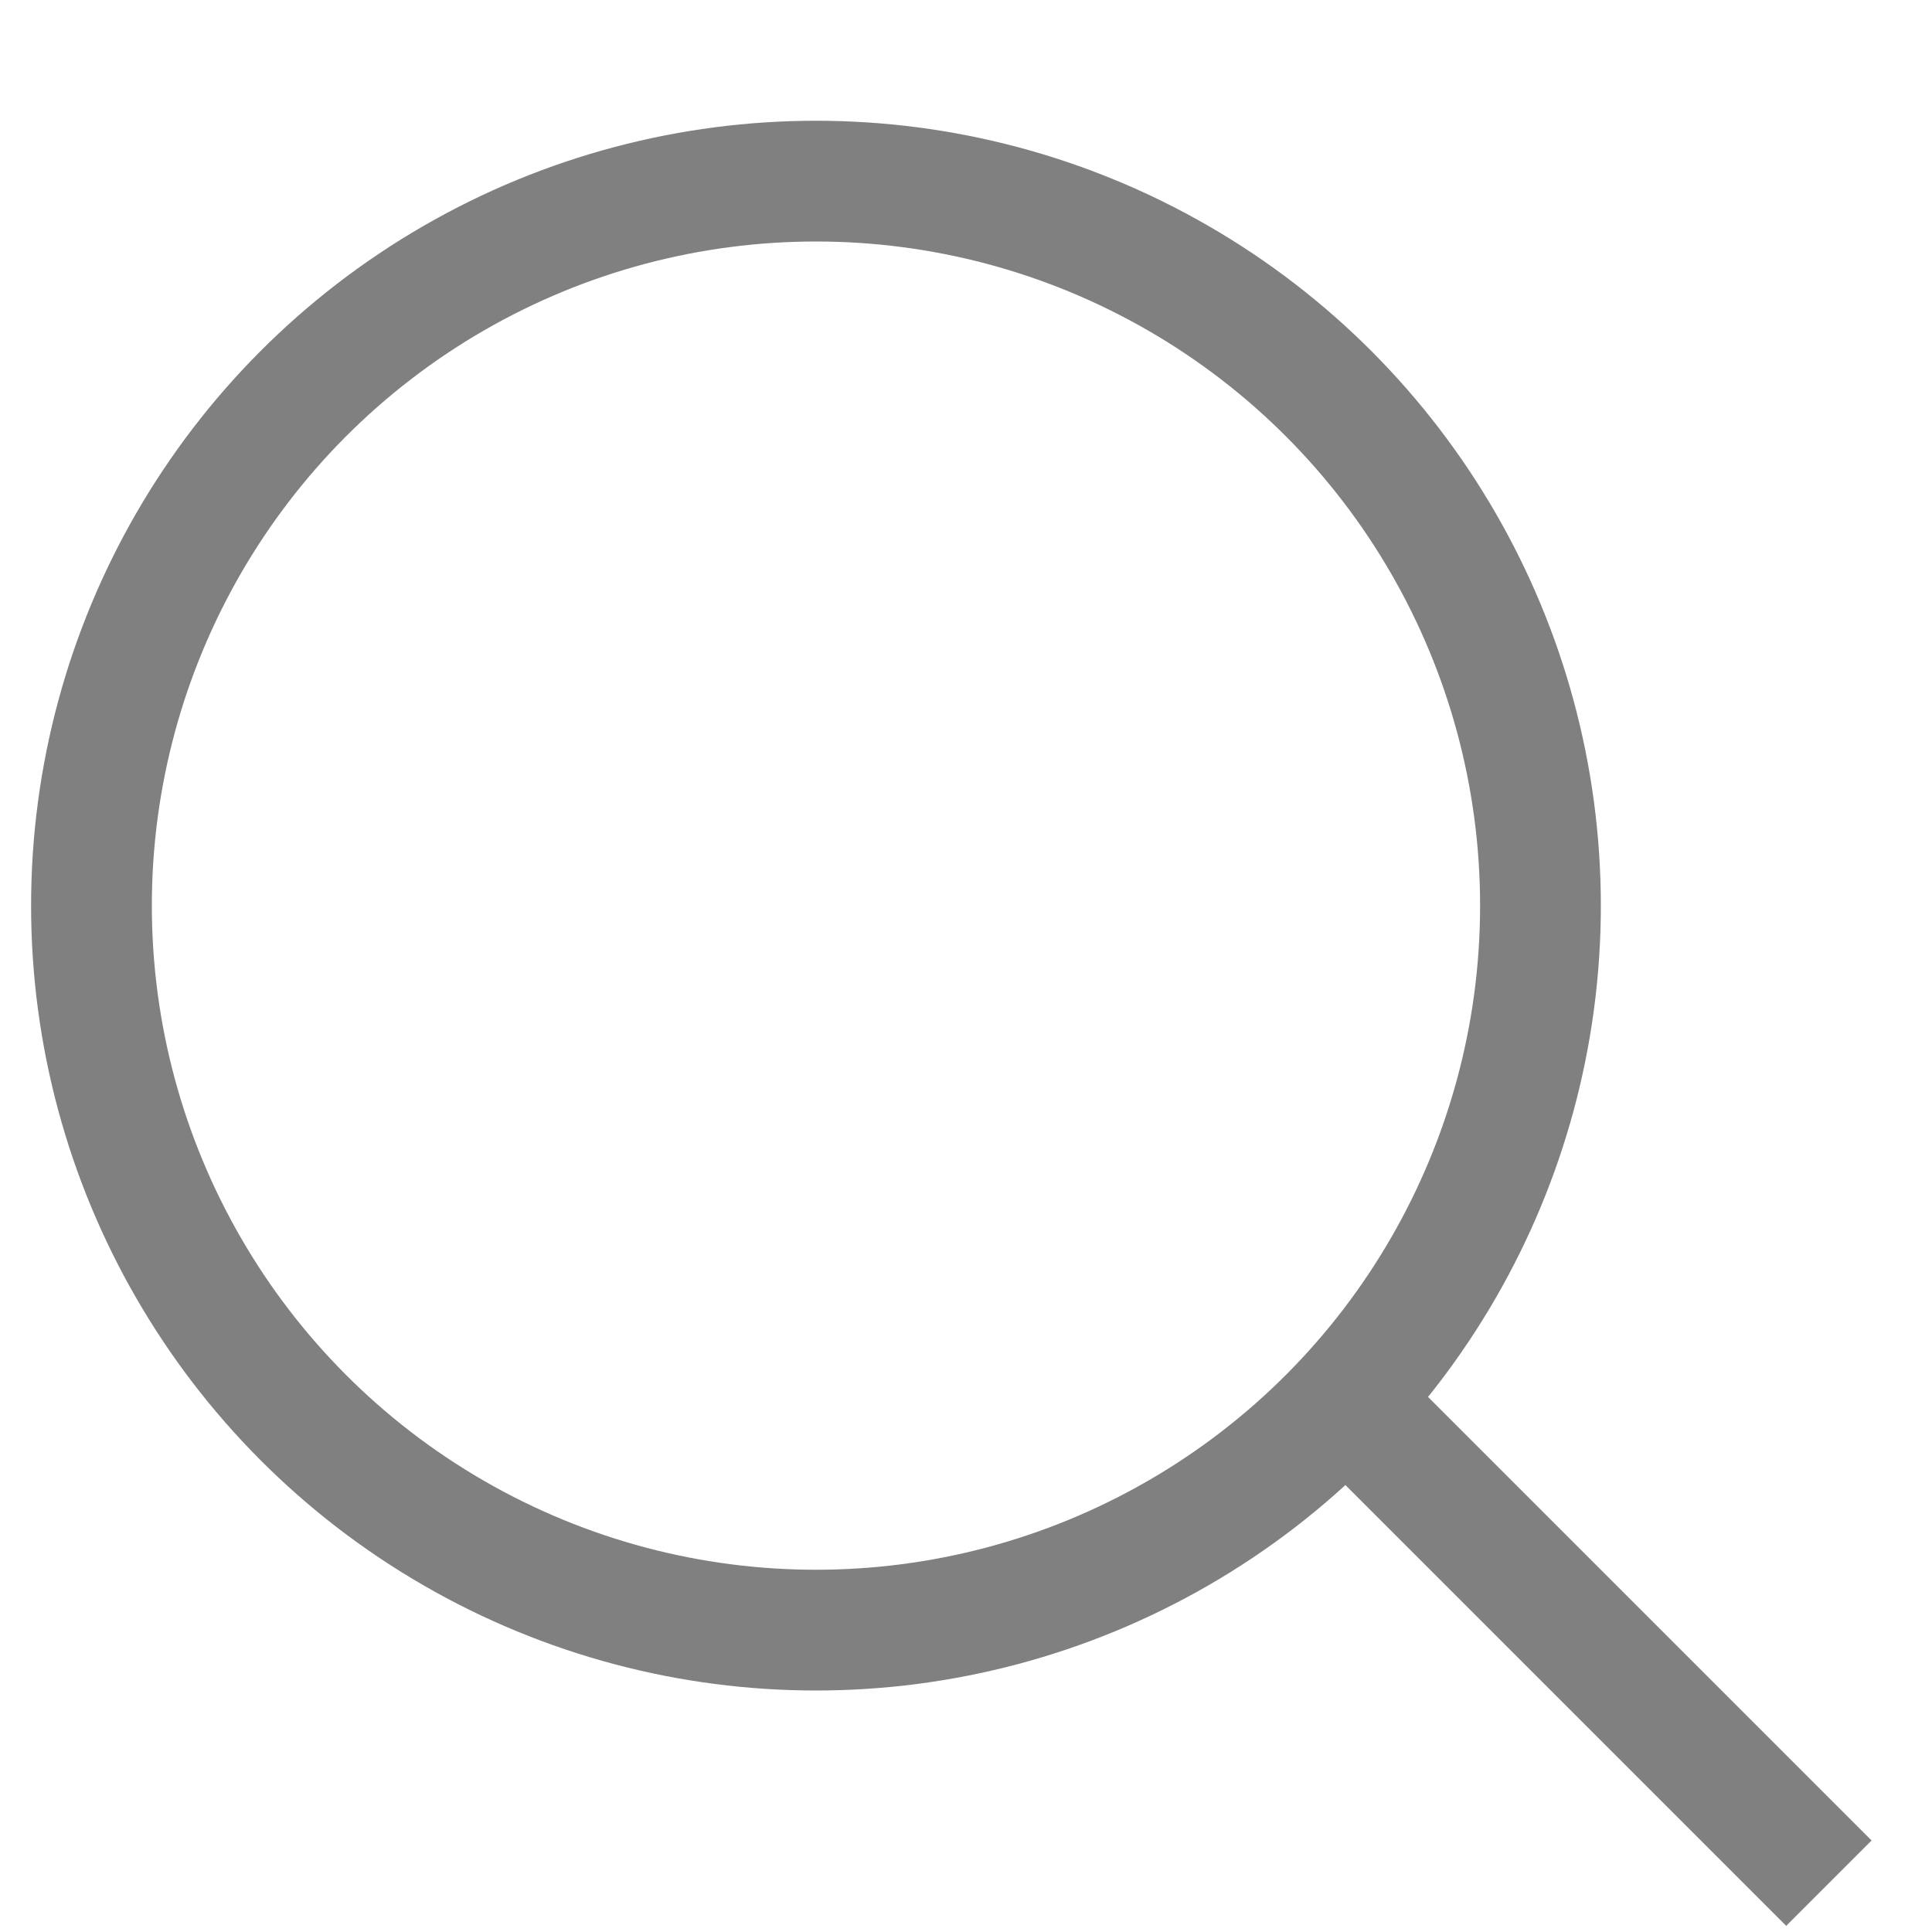 <svg width="32" height="32" viewBox="0 0 32 32" fill="none" xmlns="http://www.w3.org/2000/svg">
<circle cx="13" cy="13" r="12" transform="matrix(-1 0 0 1 26.515 2)" stroke="#808080" stroke-width="2"/>
<line y1="-1" x2="12" y2="-1" transform="matrix(0.707 0.707 0.707 -0.707 22.515 22)" stroke="#808080" stroke-width="2"/>
</svg>
